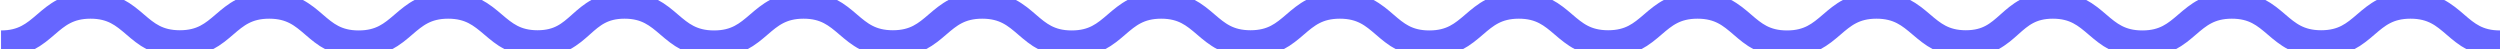 <?xml version="1.0" encoding="UTF-8" standalone="no"?>
<svg width="2341px" height="46px" viewBox="0 0 2341 46" version="1.1" xmlns="http://www.w3.org/2000/svg" xmlns:xlink="http://www.w3.org/1999/xlink">

    <g id="Page-1" stroke="none" stroke-width="25" fill="none" fill-rule="evenodd">
        <path d="M0.972,41 C42.835,41 42.939,5.045 84.698,5 C126.456,4.955 126.561,40.821 168.423,40.821 C210.286,40.821 210.182,4.955 252.149,5 C294.116,5.045 294.012,41 335.874,41 C377.737,41 377.841,5.045 419.6,5 C461.358,4.955 461.999,40.821 503.325,40.821 C544.652,40.821 543.477,4.955 584.908,5 C626.338,5.045 626.77,41 668.633,41 C710.496,41 710.6,5.045 752.359,5 C794.117,4.955 794.221,40.821 836.084,40.821 C877.947,40.821 877.843,4.955 919.81,5 C961.777,5.045 961.672,41 1003.535,41 C1045.398,41 1045.502,5.045 1087.261,5 C1129.019,4.955 1129.123,40.821 1170.986,40.821 C1212.849,40.821 1212.745,4.955 1254.712,5 C1296.679,5.045 1296.574,41 1338.437,41 C1380.3,41 1380.404,5.045 1422.163,5 C1463.921,4.955 1464.025,40.821 1505.888,40.821 C1547.751,40.821 1547.647,4.955 1589.614,5 C1631.581,5.045 1631.476,41 1673.339,41 C1715.202,41 1715.306,5.045 1757.065,5 C1798.823,4.955 1799.464,40.821 1840.79,40.821 C1882.117,40.821 1880.942,4.955 1922.372,5 C1963.803,5.045 1964.235,41 2006.098,41 C2047.961,41 2048.065,5.045 2089.823,5 C2131.582,4.955 2131.686,40.821 2173.549,40.821 C2215.412,40.821 2215.307,4.955 2257.274,5 C2299.242,5.045 2299.137,41 2341,41" id="Path" stroke="rgba(0,0,255,.6)" stroke-width="25"></path>
    </g>
</svg>